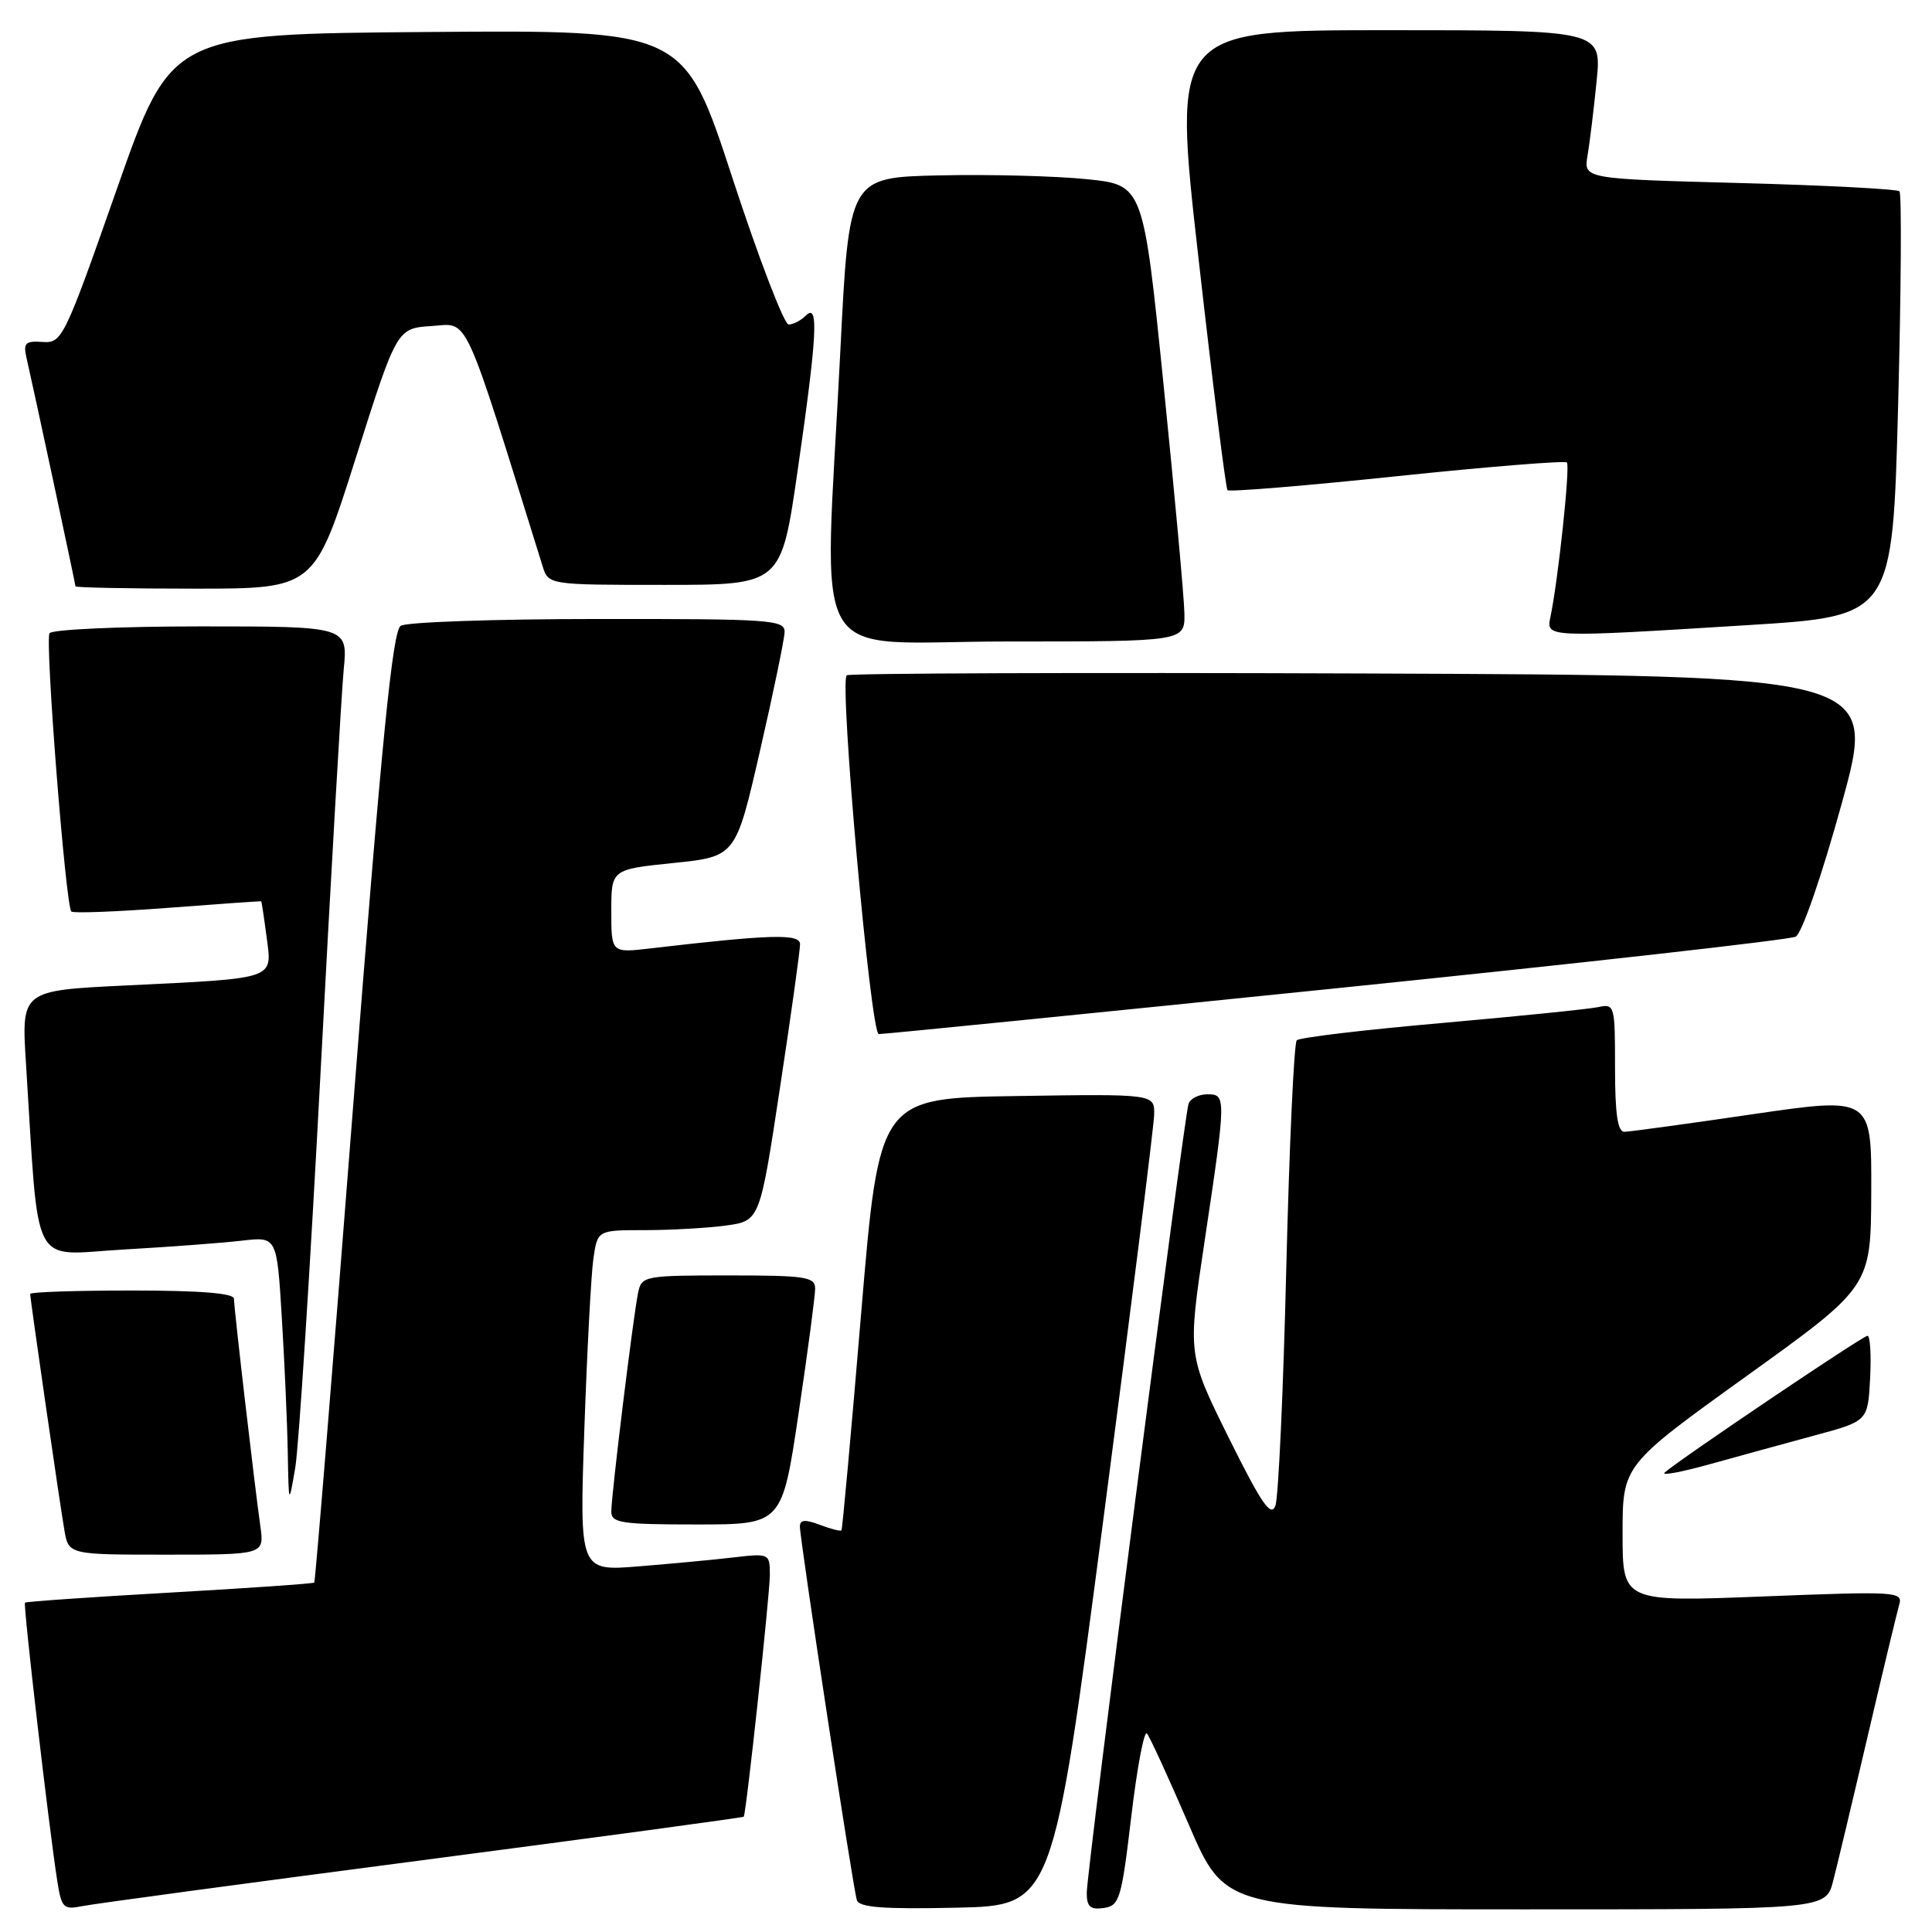 <?xml version="1.0" encoding="UTF-8" standalone="no"?>
<!DOCTYPE svg PUBLIC "-//W3C//DTD SVG 1.1//EN" "http://www.w3.org/Graphics/SVG/1.1/DTD/svg11.dtd" >
<svg xmlns="http://www.w3.org/2000/svg" xmlns:xlink="http://www.w3.org/1999/xlink" version="1.1" viewBox="0 0 256 256">
 <g >
 <path fill="currentColor"
d=" M 55.95 246.49 C 79.30 243.43 98.47 240.84 98.55 240.72 C 98.89 240.22 102.01 211.26 102.01 208.66 C 102.00 205.85 101.93 205.82 97.25 206.36 C 94.64 206.67 88.96 207.20 84.64 207.55 C 76.78 208.19 76.78 208.19 77.43 189.35 C 77.79 178.98 78.33 168.81 78.63 166.75 C 79.18 163.00 79.18 163.00 85.45 163.00 C 88.90 163.00 93.74 162.72 96.20 162.39 C 100.68 161.77 100.68 161.77 103.35 144.14 C 104.83 134.44 106.02 125.87 106.01 125.11 C 106.00 123.70 102.20 123.80 86.25 125.66 C 81.00 126.28 81.00 126.28 81.00 120.74 C 81.00 115.20 81.00 115.20 89.24 114.35 C 97.49 113.50 97.49 113.50 100.70 99.50 C 102.47 91.80 103.94 84.71 103.96 83.75 C 104.00 82.13 102.18 82.00 79.25 82.02 C 65.64 82.02 53.87 82.43 53.10 82.92 C 52.01 83.61 50.60 97.83 46.79 146.62 C 44.10 181.17 41.78 209.56 41.64 209.70 C 41.49 209.84 32.87 210.44 22.47 211.03 C 12.07 211.62 3.45 212.22 3.31 212.36 C 3.05 212.62 6.50 242.35 7.60 249.31 C 8.15 252.80 8.42 253.07 10.85 252.58 C 12.31 252.28 32.60 249.54 55.95 246.49 Z  M 146.18 201.50 C 149.86 173.45 152.89 149.25 152.93 147.73 C 153.00 144.95 153.00 144.95 134.75 145.23 C 116.50 145.50 116.50 145.50 114.11 174.00 C 112.80 189.68 111.62 202.63 111.50 202.78 C 111.38 202.93 110.09 202.60 108.64 202.05 C 106.68 201.31 106.00 201.36 105.99 202.27 C 105.99 204.02 113.03 250.24 113.54 251.78 C 113.86 252.75 117.04 252.99 126.73 252.78 C 139.50 252.50 139.50 252.50 146.18 201.50 Z  M 149.90 240.70 C 150.67 234.21 151.60 229.26 151.98 229.70 C 152.35 230.14 154.84 235.56 157.51 241.75 C 162.35 253.00 162.35 253.00 202.14 253.00 C 241.92 253.00 241.92 253.00 242.90 249.25 C 243.43 247.19 245.50 238.53 247.49 230.00 C 249.48 221.47 251.36 213.67 251.65 212.65 C 252.17 210.89 251.39 210.84 233.60 211.54 C 215.00 212.27 215.00 212.27 215.00 203.21 C 215.00 194.15 215.00 194.15 231.45 182.32 C 247.90 170.50 247.90 170.50 247.95 157.92 C 248.00 145.34 248.00 145.34 232.25 147.64 C 223.59 148.91 215.94 149.96 215.25 149.97 C 214.35 149.99 214.00 147.64 214.00 141.48 C 214.00 133.17 213.95 132.97 211.75 133.45 C 210.51 133.71 201.18 134.66 191.00 135.56 C 180.82 136.45 172.20 137.48 171.83 137.84 C 171.46 138.20 170.84 151.78 170.44 168.00 C 170.05 184.22 169.40 198.40 169.00 199.50 C 168.42 201.10 167.17 199.28 162.81 190.50 C 157.36 179.50 157.36 179.50 159.61 164.50 C 162.49 145.27 162.49 145.00 159.97 145.00 C 158.85 145.00 157.74 145.56 157.49 146.25 C 156.90 147.93 144.00 247.90 144.00 250.83 C 144.00 252.65 144.48 253.07 146.25 252.82 C 148.34 252.52 148.60 251.68 149.90 240.70 Z  M 34.50 202.25 C 33.68 196.39 31.00 173.30 31.00 172.09 C 31.00 171.36 26.55 171.00 17.50 171.00 C 10.07 171.00 4.00 171.20 4.00 171.45 C 4.00 172.15 7.91 199.16 8.53 202.75 C 9.09 206.00 9.09 206.00 22.06 206.00 C 35.02 206.00 35.02 206.00 34.50 202.25 Z  M 105.82 187.25 C 107.03 179.14 108.01 171.71 108.01 170.75 C 108.00 169.19 106.78 169.00 96.52 169.00 C 85.42 169.00 85.02 169.08 84.56 171.25 C 83.93 174.20 81.00 198.09 81.00 200.29 C 81.00 201.80 82.31 202.00 92.32 202.00 C 103.63 202.00 103.63 202.00 105.82 187.25 Z  M 42.48 142.00 C 43.86 115.88 45.24 91.91 45.54 88.75 C 46.10 83.00 46.10 83.00 26.61 83.00 C 15.89 83.00 6.86 83.41 6.56 83.91 C 5.94 84.90 8.70 120.03 9.45 120.78 C 9.70 121.03 15.44 120.81 22.20 120.30 C 28.97 119.78 34.55 119.39 34.61 119.43 C 34.67 119.47 34.99 121.60 35.33 124.18 C 36.07 129.84 36.76 129.60 16.67 130.58 C 2.83 131.25 2.83 131.25 3.44 140.88 C 5.22 168.83 3.89 166.28 16.36 165.57 C 22.49 165.22 29.57 164.69 32.09 164.39 C 36.69 163.86 36.69 163.86 37.34 174.58 C 37.70 180.48 38.06 188.50 38.13 192.41 C 38.26 199.50 38.26 199.50 39.12 194.50 C 39.59 191.75 41.10 168.12 42.48 142.00 Z  M 240.50 190.19 C 247.50 188.30 247.50 188.30 247.80 182.65 C 247.96 179.54 247.81 177.00 247.45 177.00 C 246.83 177.00 222.48 193.42 220.58 195.12 C 220.07 195.57 222.77 195.07 226.58 194.01 C 230.39 192.95 236.65 191.23 240.50 190.19 Z  M 177.00 130.96 C 209.73 127.61 237.15 124.53 237.94 124.11 C 238.76 123.68 241.38 116.11 244.05 106.43 C 248.72 89.50 248.72 89.50 180.70 89.24 C 143.29 89.10 112.46 89.21 112.19 89.48 C 111.20 90.47 115.36 137.00 116.44 137.02 C 117.02 137.04 144.27 134.31 177.00 130.96 Z  M 156.94 81.25 C 156.90 79.19 155.66 65.58 154.18 51.00 C 151.49 24.50 151.49 24.50 143.99 23.74 C 139.87 23.32 131.10 23.09 124.50 23.24 C 112.50 23.50 112.50 23.50 111.35 46.50 C 109.20 89.62 106.54 85.00 133.50 85.00 C 157.00 85.00 157.00 85.00 156.94 81.25 Z  M 231.64 82.83 C 250.77 81.64 250.77 81.64 251.51 53.77 C 251.91 38.45 251.99 25.66 251.69 25.35 C 251.38 25.05 241.84 24.55 230.48 24.25 C 209.83 23.70 209.83 23.70 210.36 20.60 C 210.65 18.89 211.19 14.46 211.56 10.75 C 212.23 4.00 212.23 4.00 183.81 4.00 C 155.38 4.00 155.38 4.00 158.81 34.25 C 160.69 50.89 162.42 64.70 162.65 64.95 C 162.88 65.20 172.99 64.37 185.10 63.10 C 197.22 61.83 207.35 61.02 207.62 61.28 C 208.08 61.74 206.46 76.91 205.44 81.75 C 204.86 84.50 204.80 84.50 231.64 82.83 Z  M 47.12 60.75 C 52.59 43.50 52.59 43.50 57.20 43.20 C 62.20 42.87 61.21 40.73 71.89 75.00 C 72.67 77.50 72.67 77.50 88.08 77.50 C 103.50 77.50 103.50 77.50 105.67 62.50 C 108.27 44.52 108.52 40.08 106.80 41.80 C 106.14 42.46 105.11 43.00 104.50 43.00 C 103.90 43.00 100.53 34.22 97.02 23.49 C 90.64 3.97 90.64 3.97 56.67 4.24 C 22.70 4.50 22.70 4.50 15.50 25.00 C 8.50 44.94 8.22 45.49 5.64 45.31 C 3.39 45.15 3.07 45.45 3.49 47.31 C 4.46 51.53 10.00 77.39 10.00 77.69 C 10.00 77.86 17.12 78.00 25.82 78.00 C 41.65 78.00 41.65 78.00 47.12 60.75 Z "/>
</g>
</svg>